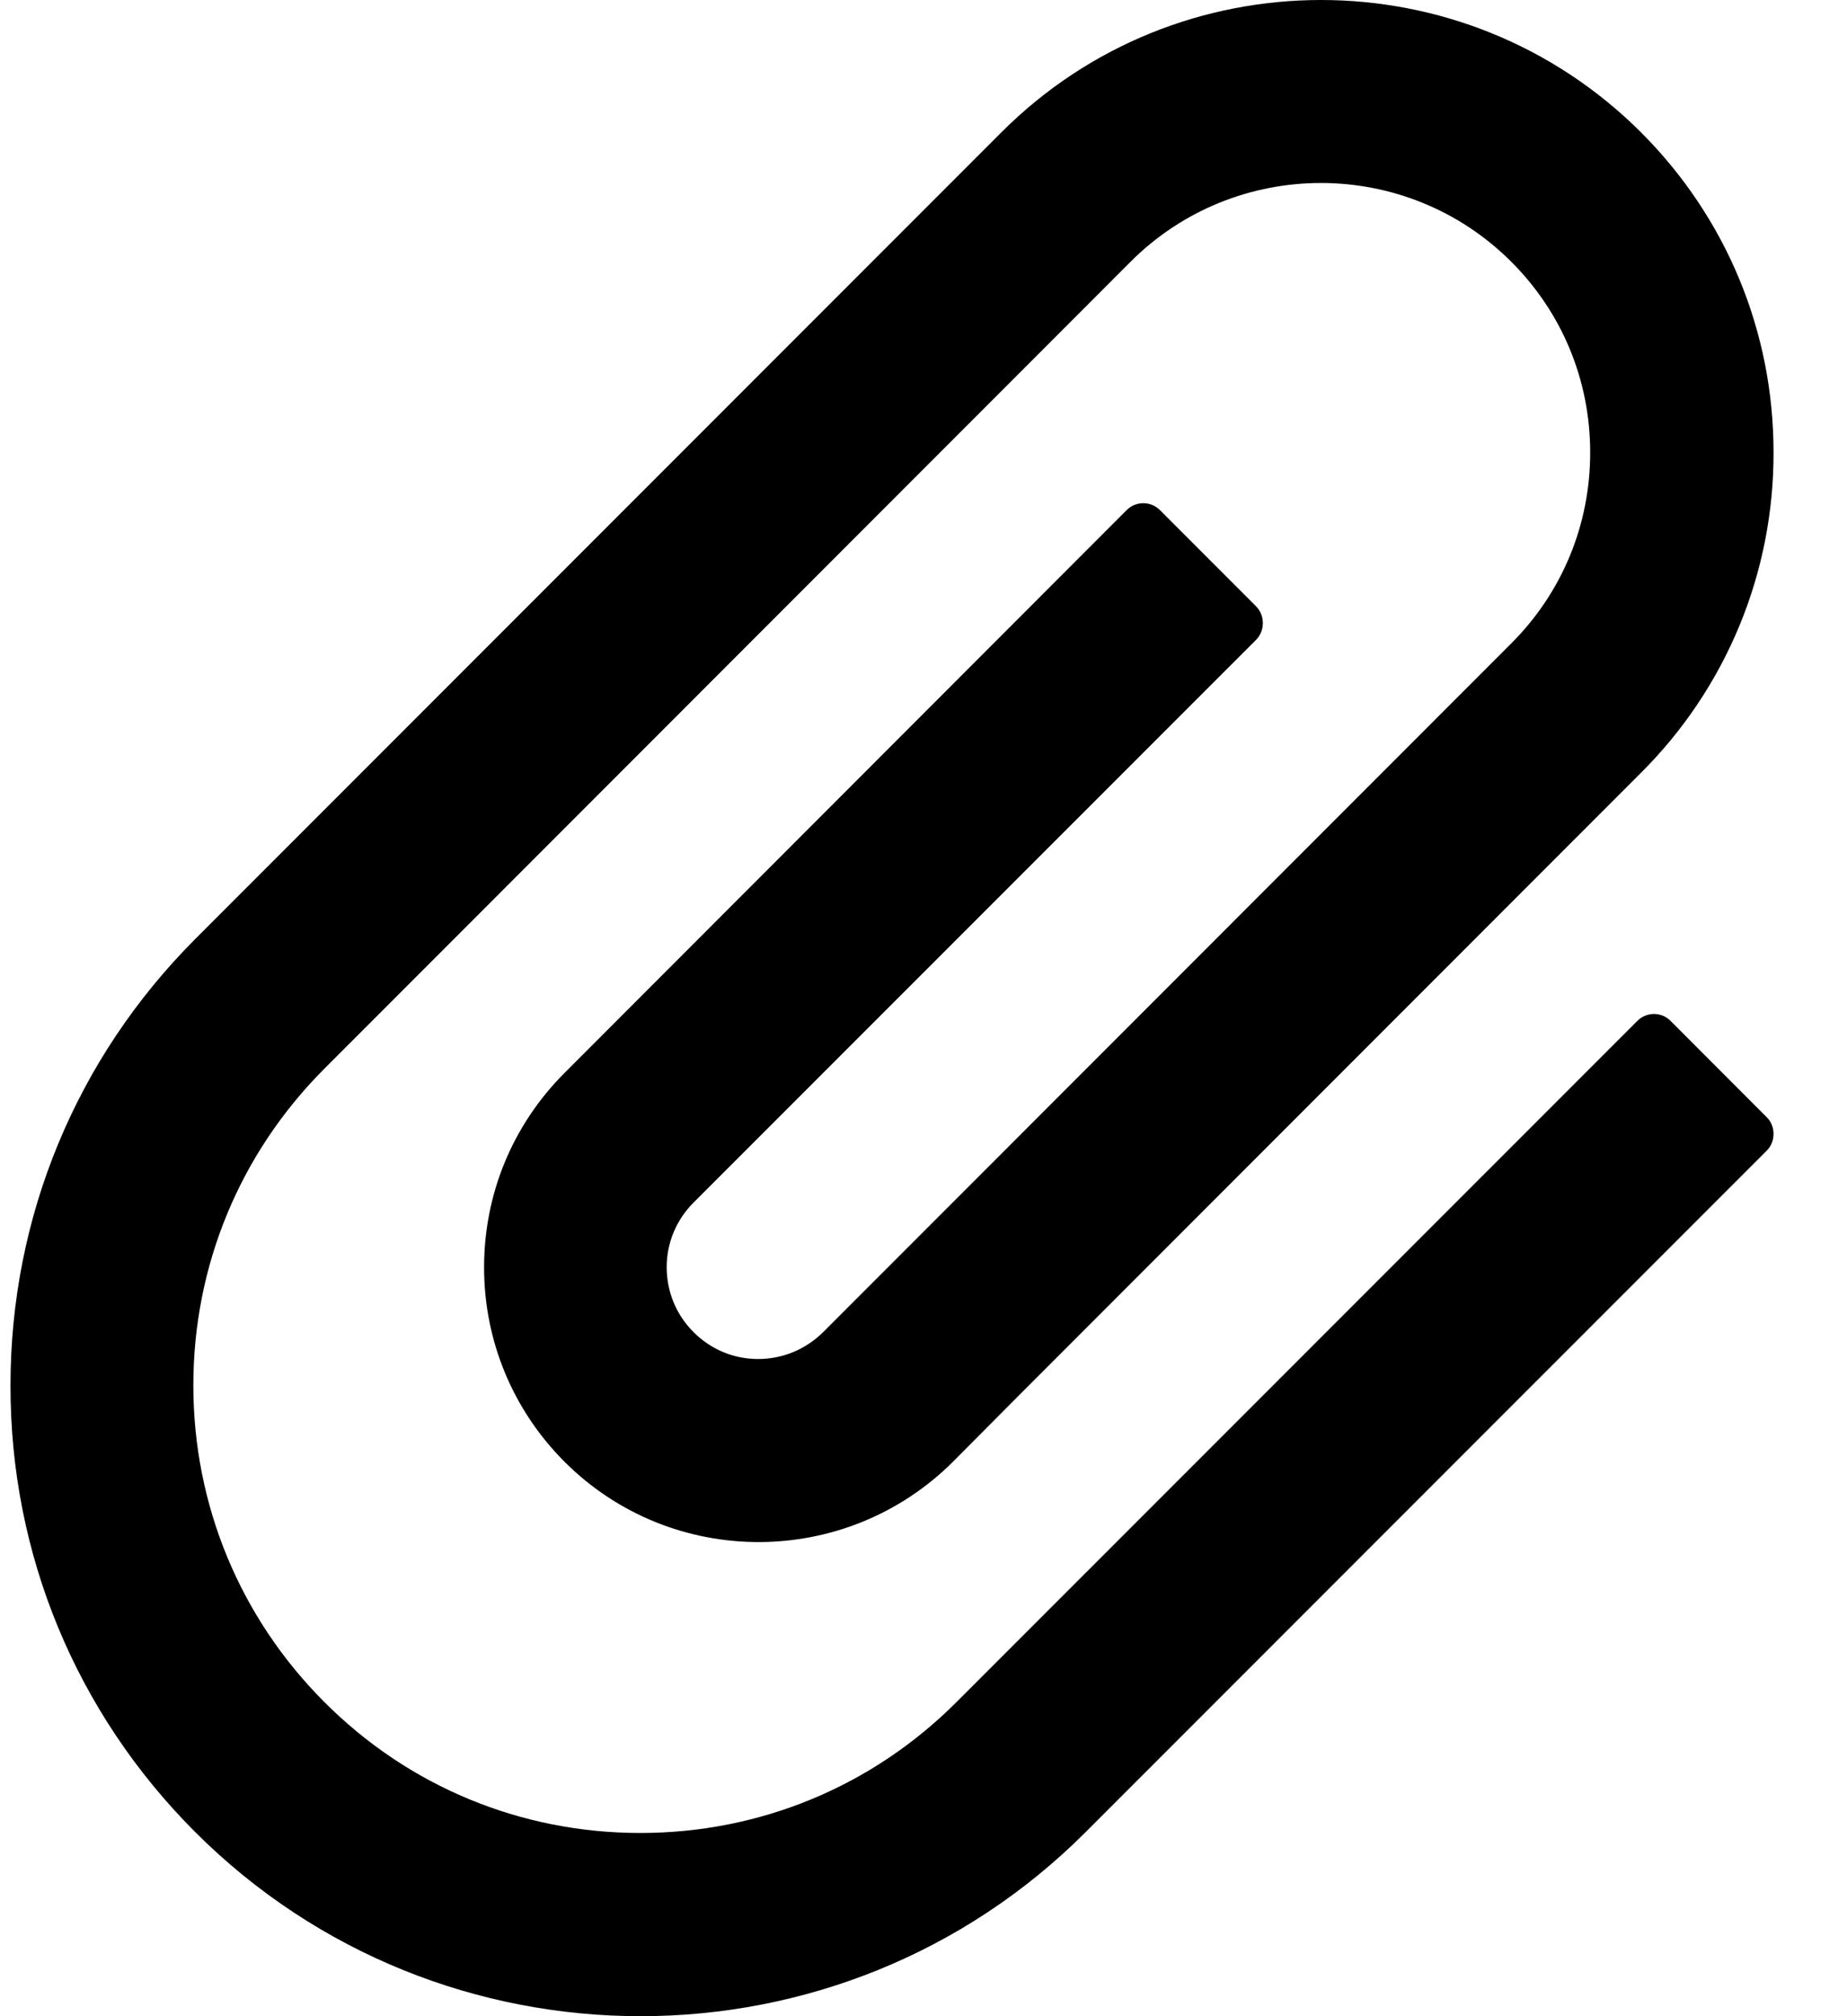 <svg width="22" height="24" viewBox="0 0 22 24" fill="none" xmlns="http://www.w3.org/2000/svg">
<path d="M2.321 21.804C5.248 24.732 10.013 24.732 12.936 21.804L21.044 13.697C21.097 13.644 21.125 13.572 21.125 13.498C21.125 13.423 21.097 13.351 21.044 13.299L19.898 12.152C19.846 12.099 19.775 12.07 19.701 12.07C19.627 12.07 19.556 12.099 19.503 12.152L11.395 20.259C10.389 21.266 9.05 21.819 7.627 21.819C6.204 21.819 4.866 21.266 3.862 20.259C2.856 19.252 2.303 17.912 2.303 16.491C2.303 15.067 2.856 13.731 3.862 12.723L12.125 4.458L13.464 3.118C14.716 1.865 16.751 1.865 18.003 3.118C18.609 3.724 18.941 4.529 18.941 5.387C18.941 6.245 18.609 7.05 18.003 7.657L9.805 15.857C9.597 16.062 9.323 16.177 9.031 16.177H9.028C8.736 16.177 8.466 16.062 8.261 15.857C8.053 15.649 7.941 15.375 7.941 15.083C7.941 14.794 8.056 14.52 8.261 14.315L14.962 7.616C15.014 7.563 15.042 7.492 15.042 7.417C15.042 7.343 15.014 7.271 14.962 7.218L13.815 6.071C13.763 6.019 13.692 5.99 13.618 5.99C13.544 5.99 13.473 6.019 13.421 6.071L6.723 12.773C6.105 13.392 5.766 14.213 5.766 15.086C5.766 15.96 6.108 16.783 6.723 17.399C8 18.677 10.075 18.673 11.352 17.399L12.147 16.6L19.547 9.198C20.049 8.699 20.447 8.104 20.718 7.45C20.989 6.795 21.127 6.093 21.125 5.384C21.125 3.945 20.563 2.593 19.547 1.576C18.494 0.525 17.114 -3.21538e-07 15.735 -3.21538e-07C14.356 -3.21538e-07 12.977 0.525 11.927 1.576L2.321 11.182C0.908 12.599 0.125 14.486 0.125 16.491C0.122 18.499 0.905 20.386 2.321 21.804Z" fill="black"/>
</svg>
